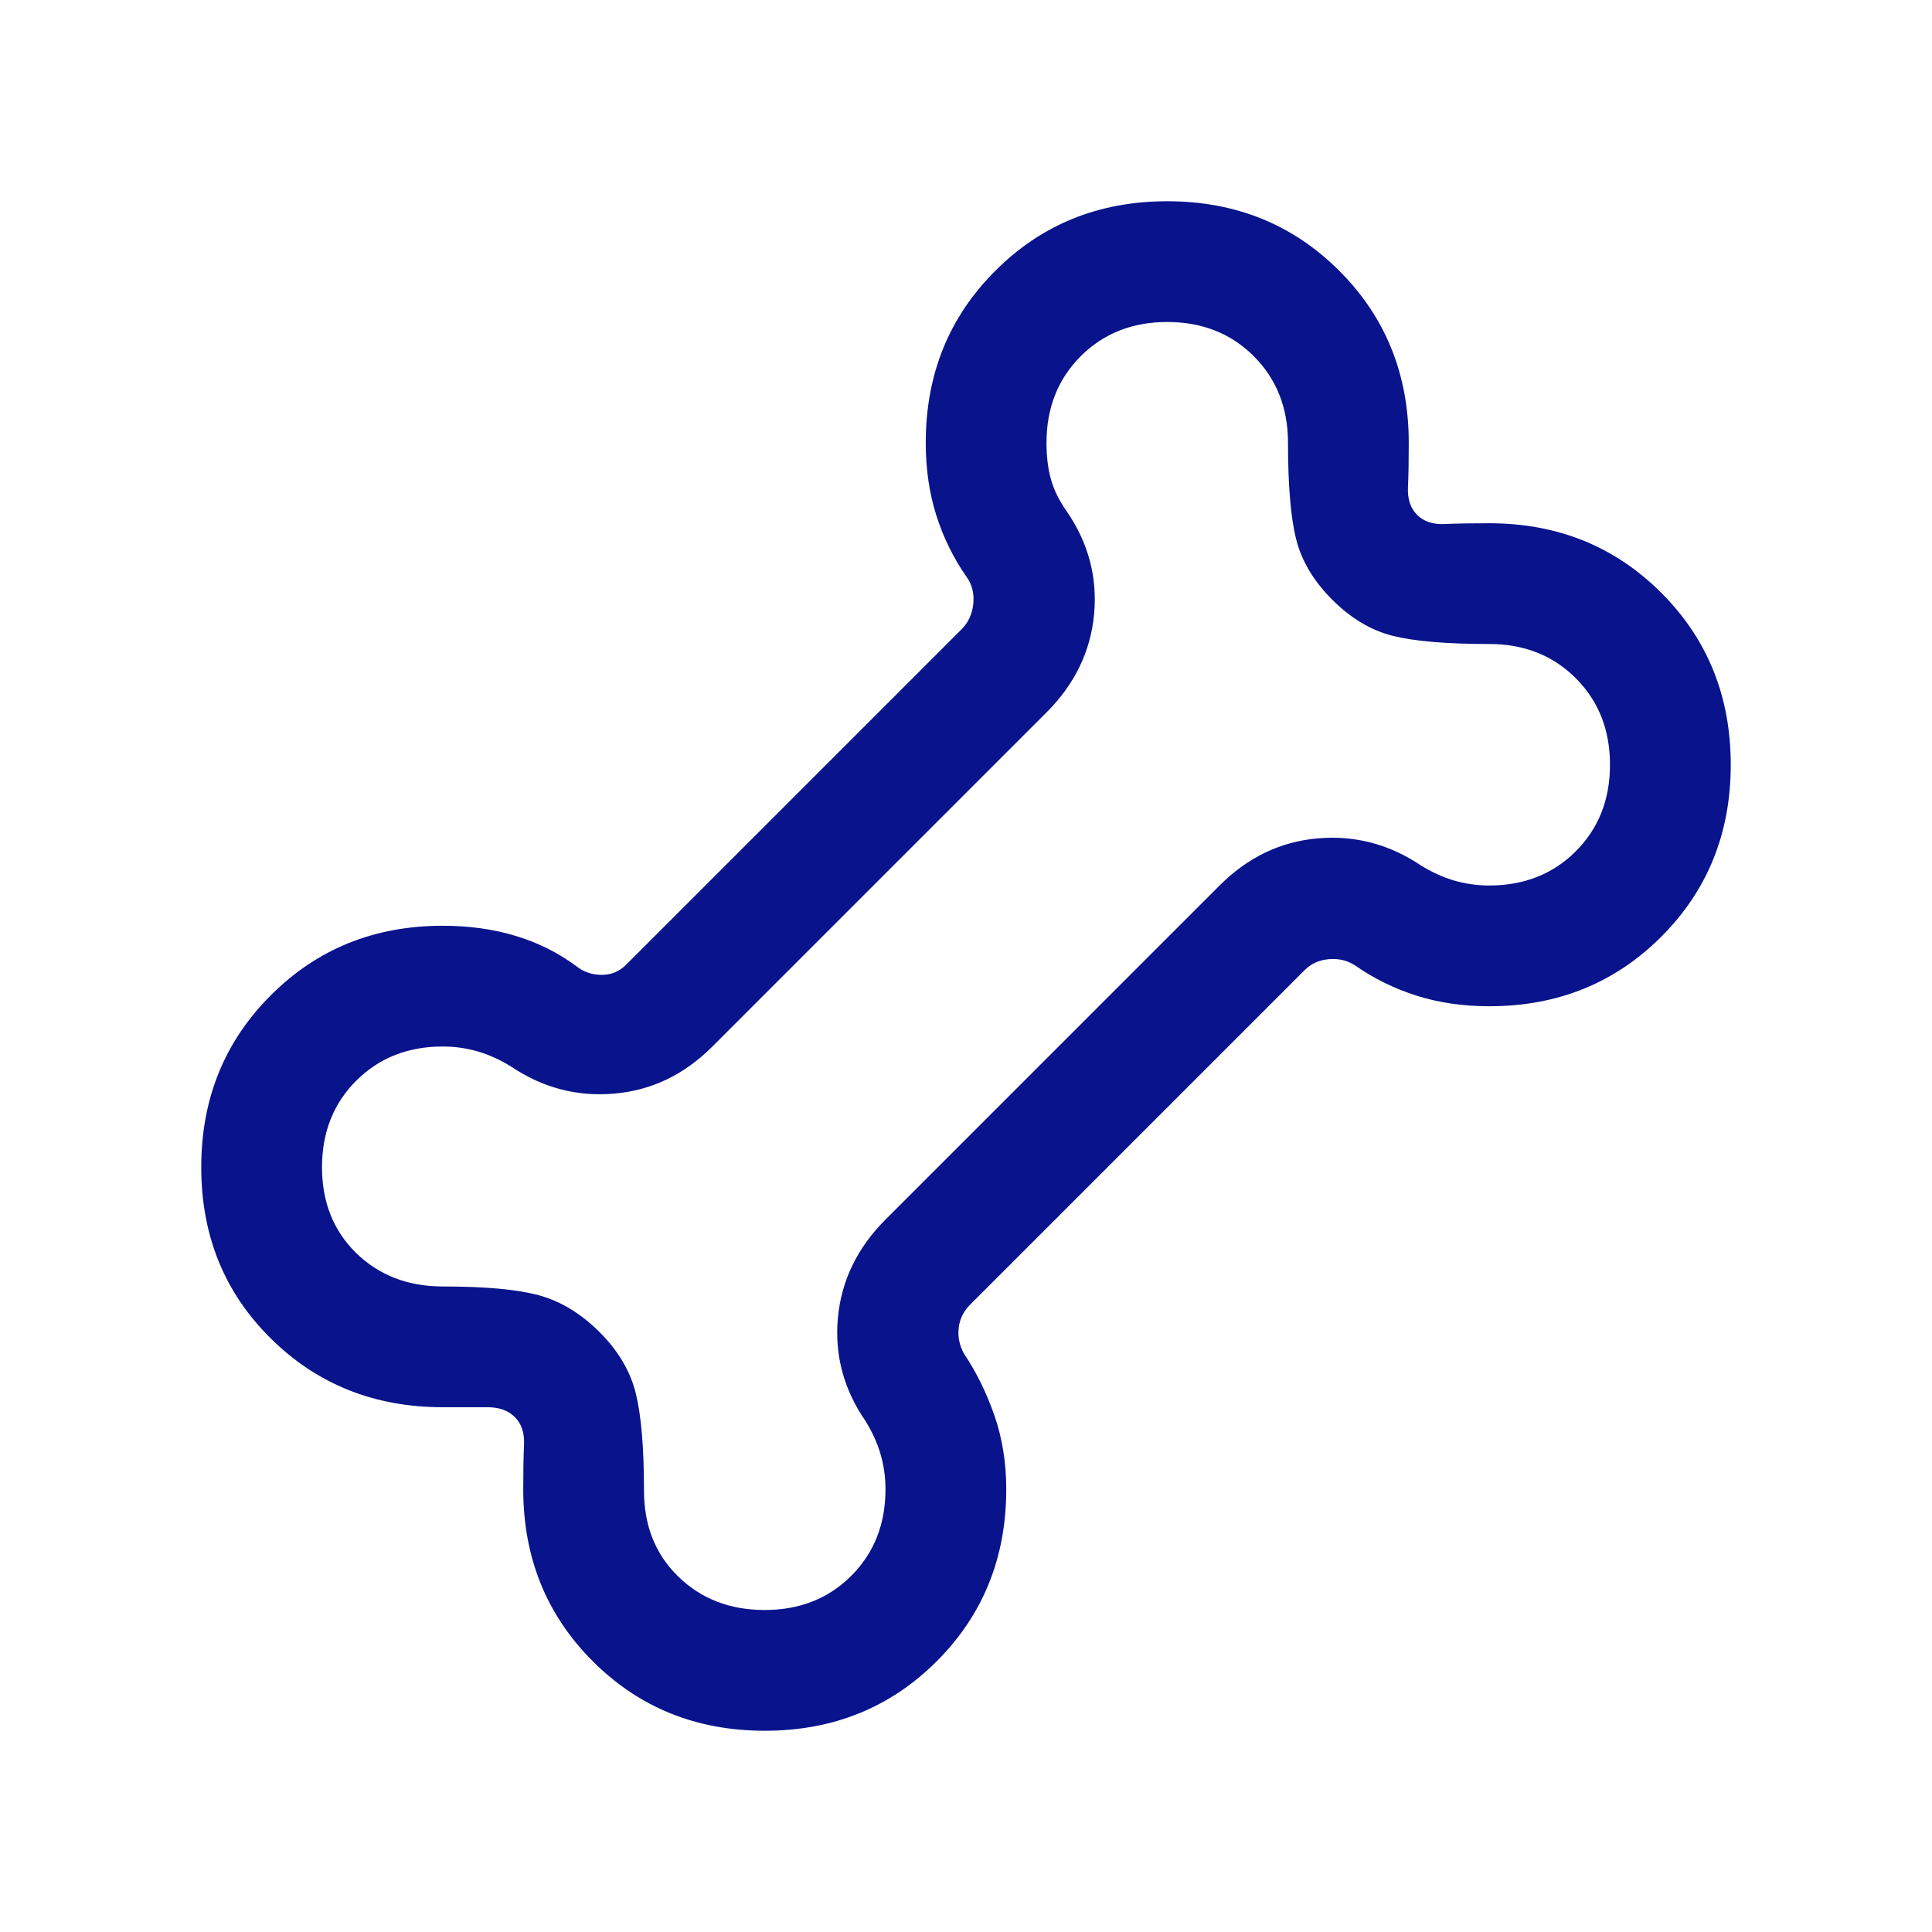 <svg width="24" height="24" viewBox="0 0 24 24" fill="none" xmlns="http://www.w3.org/2000/svg">
<path d="M9.5 21.5C8.651 21.5 7.939 21.212 7.364 20.637C6.788 20.061 6.5 19.349 6.5 18.5C6.5 18.273 6.503 18.087 6.51 17.943C6.516 17.799 6.478 17.686 6.396 17.604C6.314 17.522 6.201 17.481 6.057 17.481H5.5C4.651 17.481 3.939 17.196 3.364 16.627C2.788 16.058 2.5 15.349 2.5 14.5C2.5 13.651 2.788 12.939 3.364 12.364C3.939 11.788 4.651 11.5 5.5 11.5C5.826 11.5 6.128 11.542 6.406 11.626C6.684 11.71 6.936 11.836 7.162 12.004C7.251 12.075 7.356 12.11 7.474 12.11C7.593 12.11 7.694 12.068 7.777 11.985L11.946 7.816C12.03 7.732 12.078 7.626 12.091 7.498C12.103 7.37 12.075 7.258 12.004 7.162C11.842 6.929 11.718 6.676 11.631 6.401C11.544 6.126 11.5 5.826 11.5 5.5C11.5 4.651 11.788 3.939 12.364 3.364C12.939 2.788 13.651 2.5 14.5 2.5C15.349 2.5 16.061 2.788 16.637 3.364C17.212 3.939 17.5 4.651 17.5 5.5C17.5 5.727 17.497 5.913 17.49 6.057C17.484 6.201 17.522 6.314 17.604 6.396C17.686 6.478 17.799 6.516 17.943 6.51C18.087 6.503 18.273 6.5 18.5 6.5C19.349 6.5 20.061 6.788 20.637 7.364C21.212 7.939 21.5 8.651 21.5 9.5C21.5 10.349 21.212 11.061 20.637 11.636C20.061 12.212 19.349 12.5 18.5 12.5C18.174 12.5 17.874 12.456 17.599 12.369C17.324 12.282 17.07 12.158 16.838 11.996C16.742 11.932 16.633 11.905 16.512 11.915C16.39 11.924 16.287 11.97 16.204 12.054L12.054 16.204C11.97 16.287 11.922 16.385 11.909 16.497C11.897 16.609 11.919 16.717 11.977 16.819C12.132 17.051 12.258 17.308 12.355 17.59C12.452 17.871 12.5 18.174 12.5 18.5C12.5 19.349 12.212 20.061 11.636 20.637C11.061 21.212 10.349 21.5 9.5 21.5ZM9.5 20C9.933 20 10.292 19.858 10.575 19.575C10.858 19.292 11 18.933 11 18.5C11 18.35 10.979 18.204 10.938 18.062C10.896 17.921 10.833 17.783 10.75 17.65C10.479 17.256 10.366 16.829 10.409 16.367C10.453 15.906 10.65 15.5 11 15.15L15.15 11C15.5 10.65 15.906 10.455 16.367 10.415C16.829 10.374 17.256 10.486 17.65 10.75C17.783 10.833 17.921 10.896 18.062 10.938C18.204 10.979 18.35 11 18.5 11C18.933 11 19.292 10.858 19.575 10.575C19.858 10.292 20 9.933 20 9.5C20 9.067 19.858 8.708 19.575 8.425C19.292 8.142 18.933 8 18.5 8C17.968 8 17.568 7.966 17.299 7.898C17.03 7.83 16.781 7.681 16.55 7.45C16.319 7.219 16.17 6.97 16.102 6.701C16.034 6.432 16 6.032 16 5.5C16 5.067 15.858 4.708 15.575 4.425C15.292 4.142 14.933 4 14.5 4C14.067 4 13.708 4.142 13.425 4.425C13.142 4.708 13 5.067 13 5.5C13 5.67 13.018 5.822 13.055 5.953C13.091 6.084 13.156 6.217 13.25 6.35C13.521 6.744 13.634 7.171 13.591 7.633C13.547 8.094 13.35 8.5 13 8.85L8.85 13C8.5 13.35 8.094 13.545 7.633 13.585C7.171 13.626 6.744 13.514 6.35 13.25C6.217 13.167 6.079 13.104 5.938 13.062C5.796 13.021 5.65 13 5.5 13C5.067 13 4.708 13.142 4.425 13.425C4.142 13.708 4 14.067 4 14.5C4 14.933 4.142 15.289 4.425 15.566C4.708 15.842 5.067 15.981 5.5 15.981C6.032 15.981 6.432 16.018 6.701 16.092C6.97 16.167 7.219 16.319 7.45 16.55C7.681 16.781 7.83 17.034 7.898 17.309C7.966 17.584 8 17.987 8 18.519C8 18.953 8.142 19.308 8.425 19.584C8.708 19.861 9.067 20 9.5 20Z" fill="#08138C"/>
</svg>
